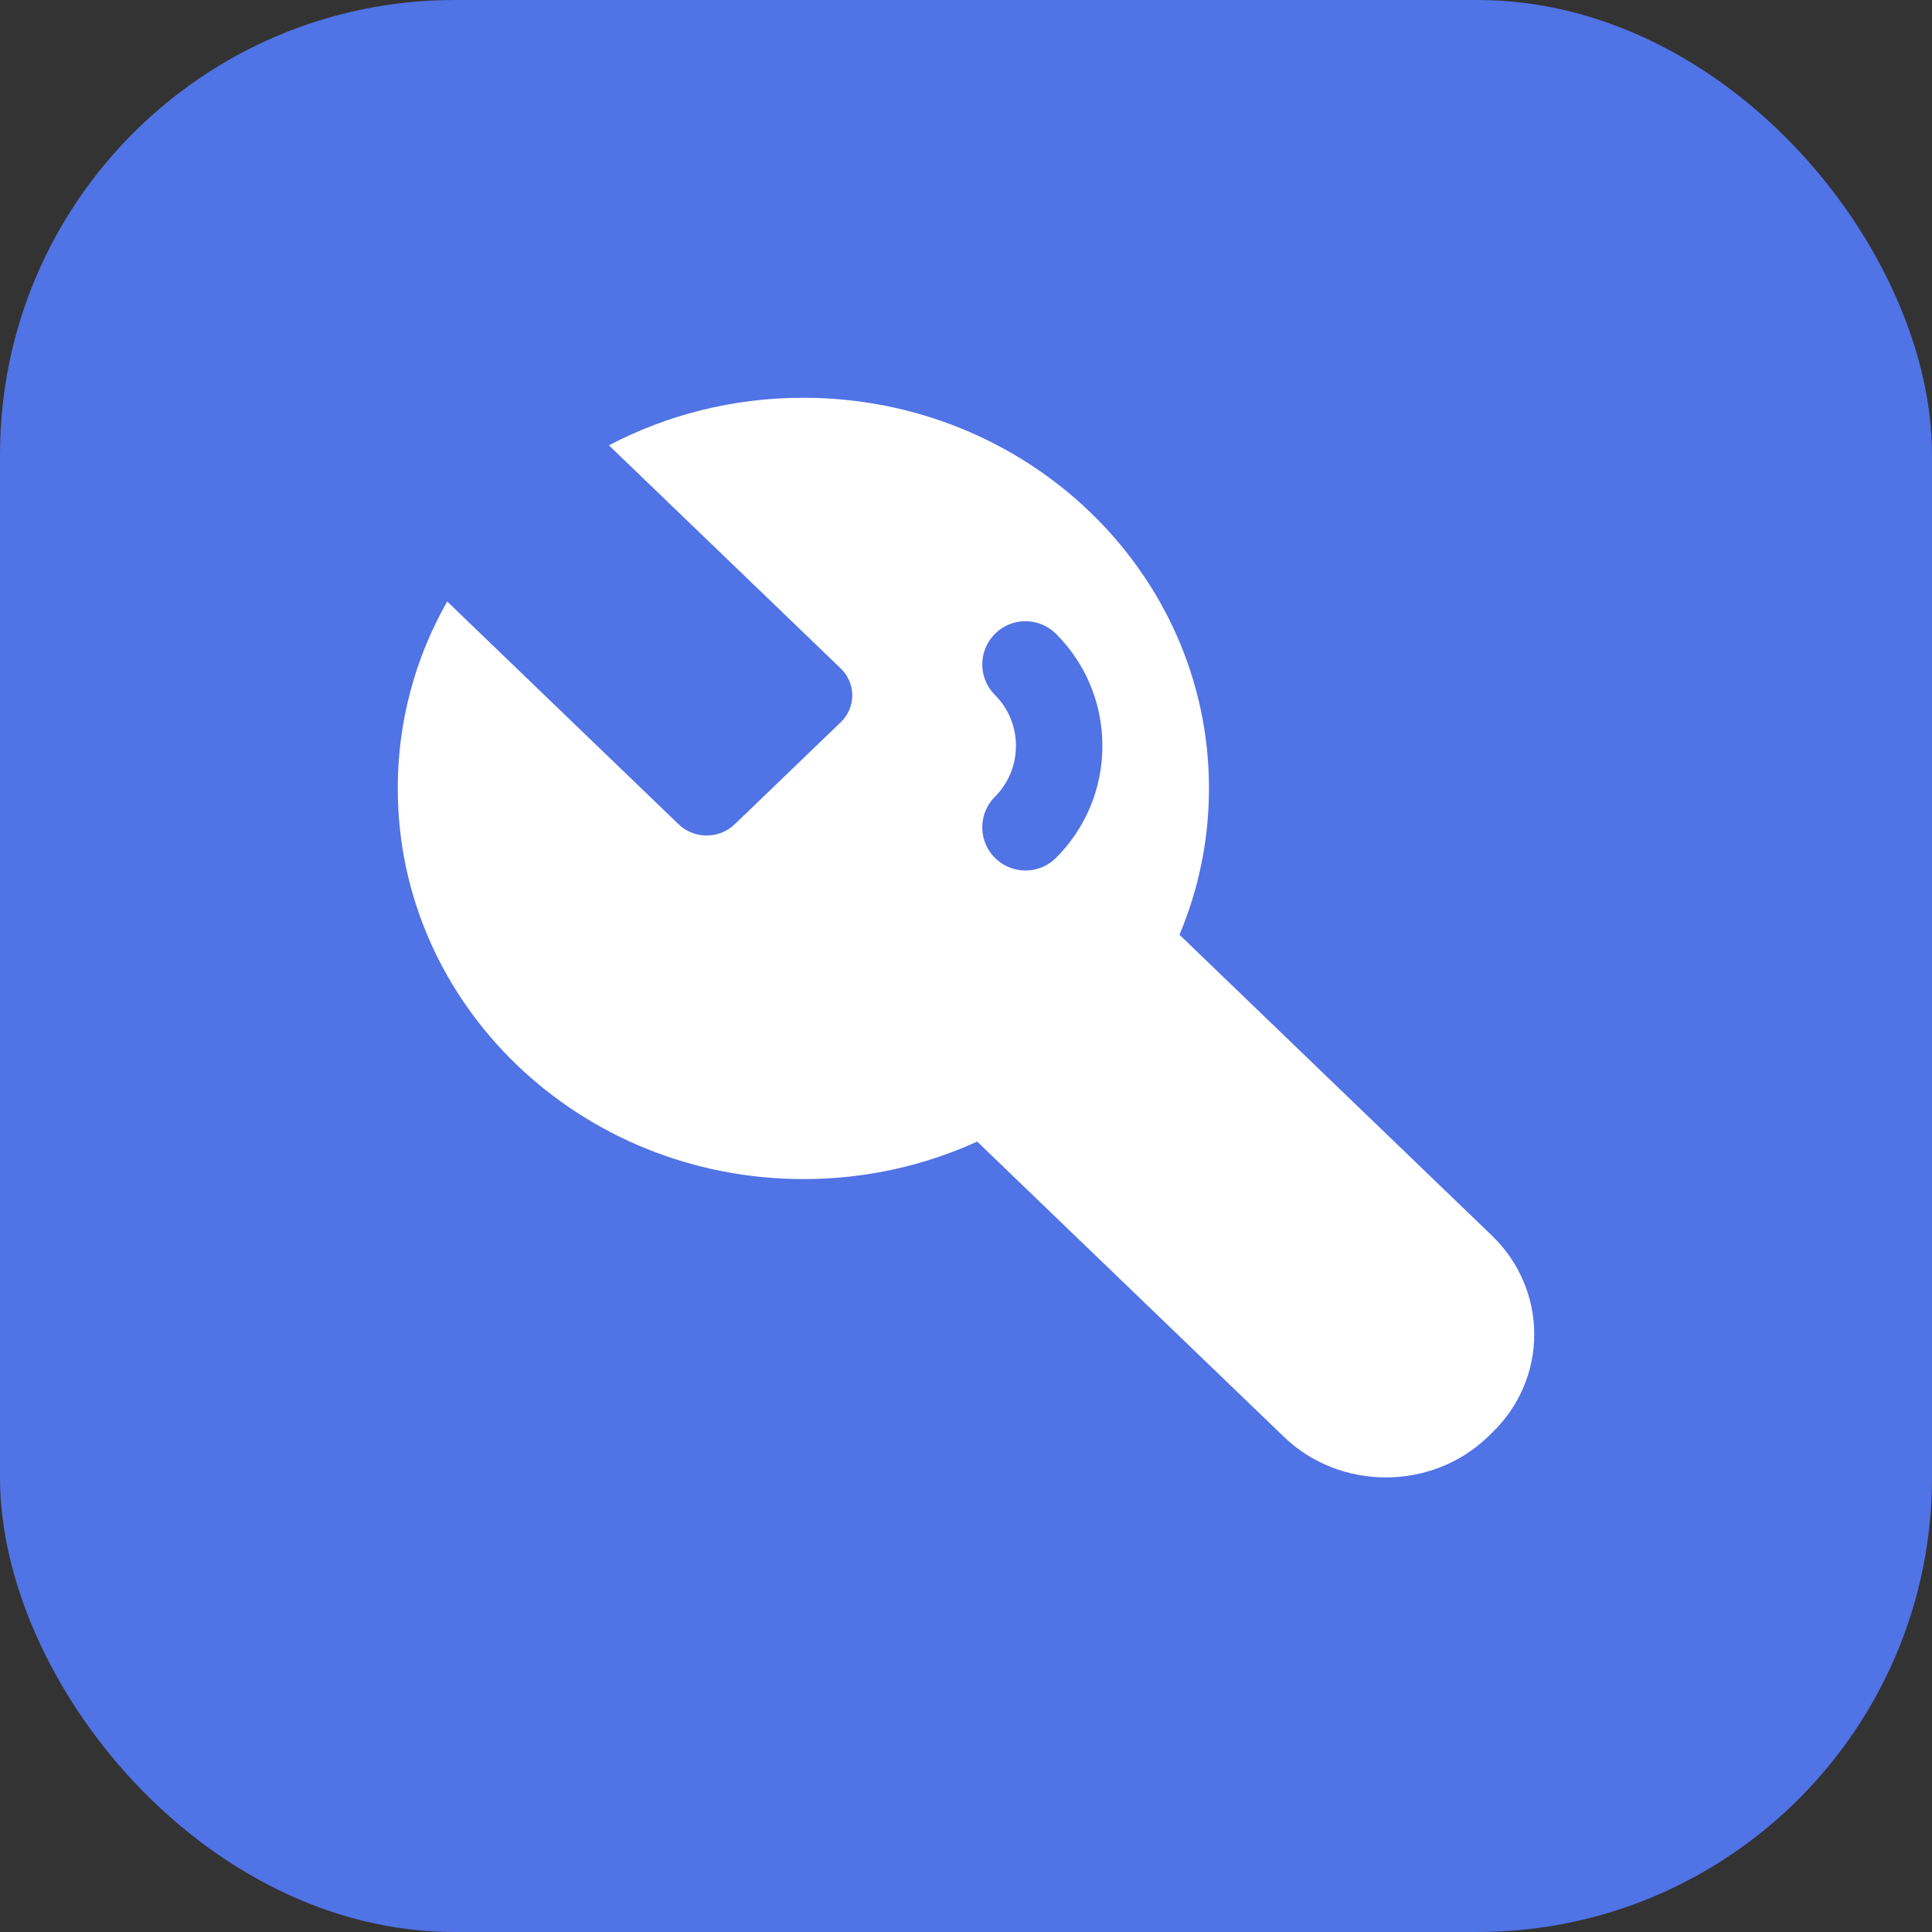 <?xml version="1.0" encoding="UTF-8"?>
<svg width="34px" height="34px" viewBox="0 0 34 34" version="1.1" xmlns="http://www.w3.org/2000/svg" xmlns:xlink="http://www.w3.org/1999/xlink">
    <rect x="0" y="0" width="34" height="34" fill="#333333" stroke="none"/>
    <title>logo-TinyUI</title>
    <g id="页面一" stroke="none" stroke-width="1" fill="none" fill-rule="evenodd">
        <g id="-TinyUI-ICON-1-【9-2】-无阴影" transform="translate(-47, -230)">
            <g id="编组-20" transform="translate(5, 50)">
                <g id="logo-TinyUI" transform="translate(42, 180)">
                    <rect id="矩形" fill="#5073E5" x="0" y="0" width="34" height="34" rx="8"></rect>
                    <path d="M26.26,21.749 L20.757,16.45 C21.092,15.654 21.276,14.784 21.276,13.873 C21.276,10.078 18.08,7 14.136,7 C12.895,7 11.733,7.304 10.716,7.837 L14.793,11.761 C14.923,11.885 14.999,12.058 14.999,12.237 C14.999,12.416 14.925,12.586 14.793,12.713 L12.93,14.506 C12.655,14.769 12.216,14.769 11.942,14.506 L7.87,10.585 C7.297,11.591 6.998,12.725 7,13.877 C7,17.672 10.196,20.75 14.141,20.75 C15.234,20.75 16.268,20.513 17.197,20.09 L22.595,25.286 C23.583,26.238 25.196,26.238 26.184,25.286 L26.262,25.21 C26.735,24.753 27.002,24.131 27,23.481 C27,22.828 26.733,22.206 26.26,21.749 Z" id="路径" fill="#FFFFFF" fill-rule="nonzero"></path>
                    <path d="M17.509,11.155 C17.212,11.452 17.212,11.933 17.509,12.23 C17.748,12.469 17.879,12.787 17.879,13.126 C17.879,13.464 17.748,13.782 17.509,14.022 C17.317,14.214 17.242,14.494 17.312,14.756 C17.382,15.018 17.587,15.223 17.85,15.293 C18.112,15.364 18.392,15.289 18.584,15.097 C19.108,14.575 19.402,13.865 19.4,13.126 C19.402,12.386 19.108,11.676 18.584,11.155 C18.441,11.012 18.248,10.932 18.046,10.932 C17.845,10.932 17.651,11.012 17.509,11.155 L17.509,11.155 Z" id="路径" fill="#5073E5"></path>
                </g>
            </g>
        </g>
    </g>
</svg>